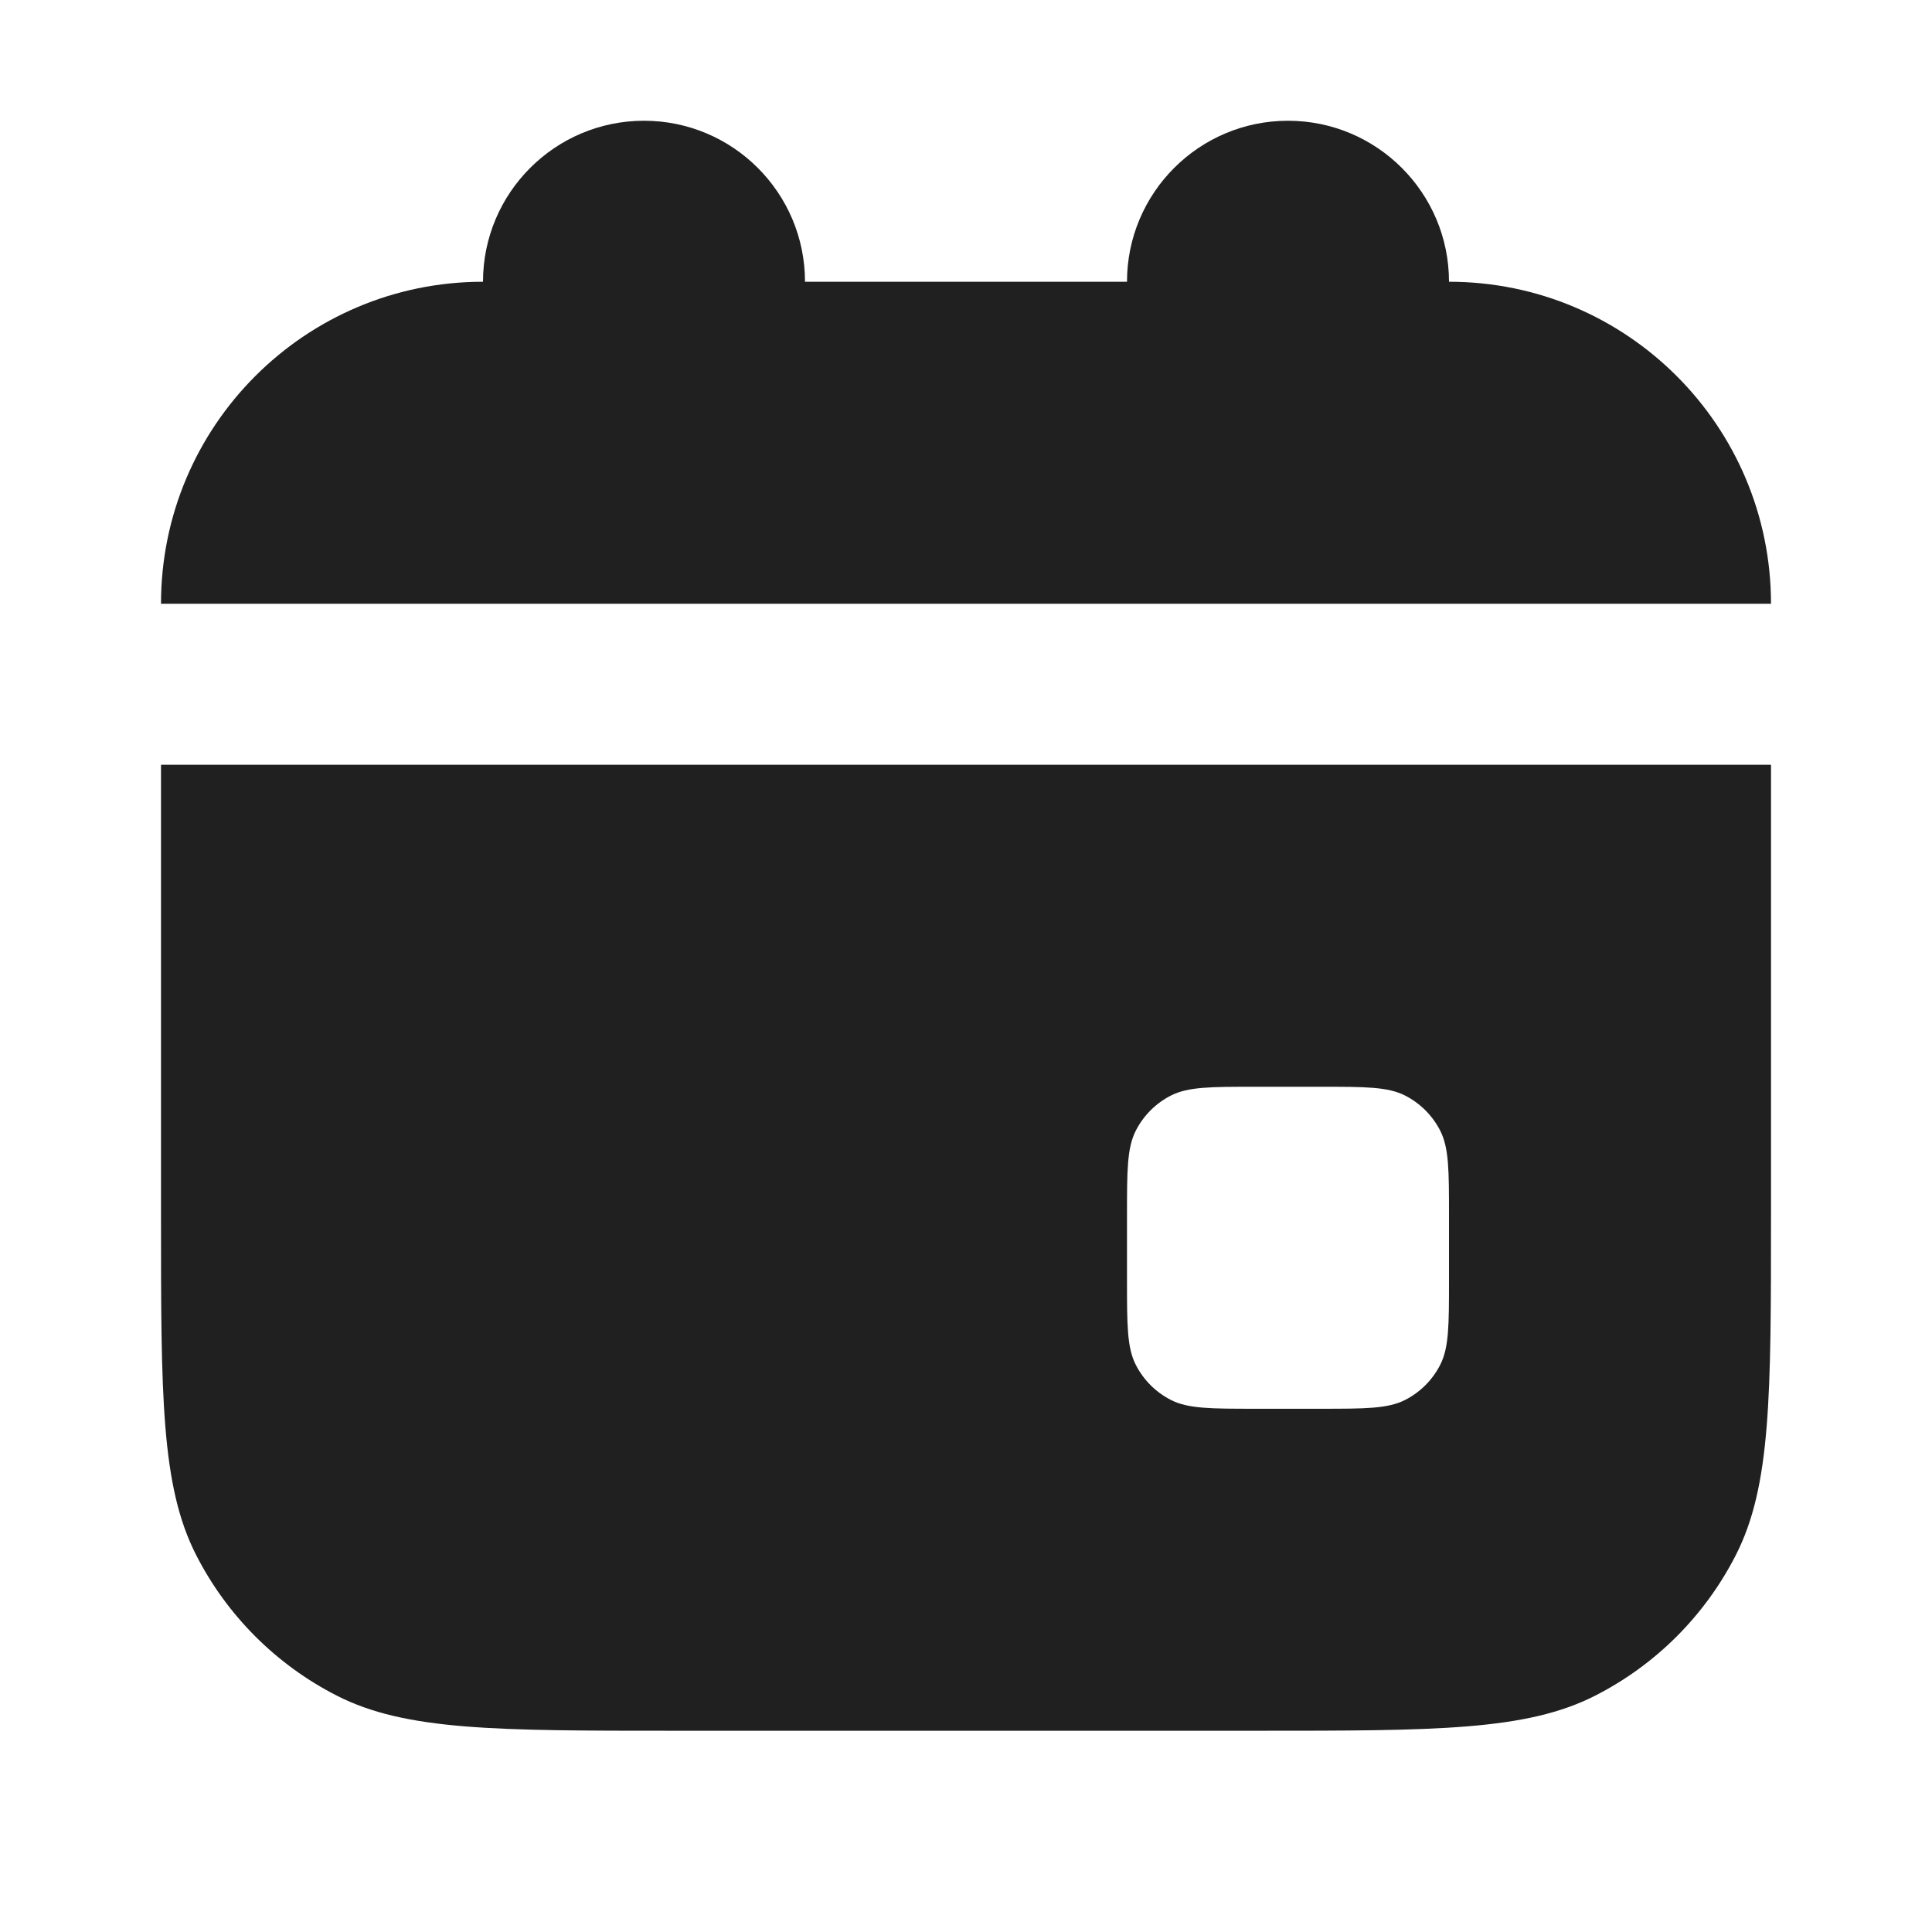 <svg width="18" height="18" viewBox="0 0 18 18" fill="none" xmlns="http://www.w3.org/2000/svg">
<path d="M7.5 2.625C7.5 1.797 6.828 1.125 6 1.125C5.172 1.125 4.5 1.797 4.5 2.625C2.843 2.625 1.5 3.968 1.5 5.625H16.5C16.5 3.968 15.157 2.625 13.5 2.625C13.5 1.797 12.828 1.125 12 1.125C11.172 1.125 10.5 1.797 10.5 2.625H7.5Z" fill="#202020" />
<path fill-rule="evenodd" clip-rule="evenodd" d="M1.5 7.125H16.5V11.325C16.5 13.005 16.5 13.845 16.173 14.487C15.885 15.052 15.427 15.51 14.862 15.798C14.22 16.125 13.38 16.125 11.7 16.125H6.3C4.62 16.125 3.78 16.125 3.138 15.798C2.574 15.51 2.115 15.052 1.827 14.487C1.5 13.845 1.5 13.005 1.5 11.325V7.125ZM10.5 11.325C10.5 10.905 10.5 10.695 10.582 10.534C10.654 10.393 10.768 10.279 10.909 10.207C11.07 10.125 11.28 10.125 11.7 10.125H12.3C12.72 10.125 12.93 10.125 13.091 10.207C13.232 10.279 13.346 10.393 13.418 10.534C13.5 10.695 13.5 10.905 13.5 11.325V11.925C13.5 12.345 13.5 12.555 13.418 12.716C13.346 12.857 13.232 12.971 13.091 13.043C12.93 13.125 12.72 13.125 12.3 13.125H11.7C11.28 13.125 11.07 13.125 10.909 13.043C10.768 12.971 10.654 12.857 10.582 12.716C10.5 12.555 10.5 12.345 10.5 11.925V11.325Z" fill="#202020" />
</svg>
